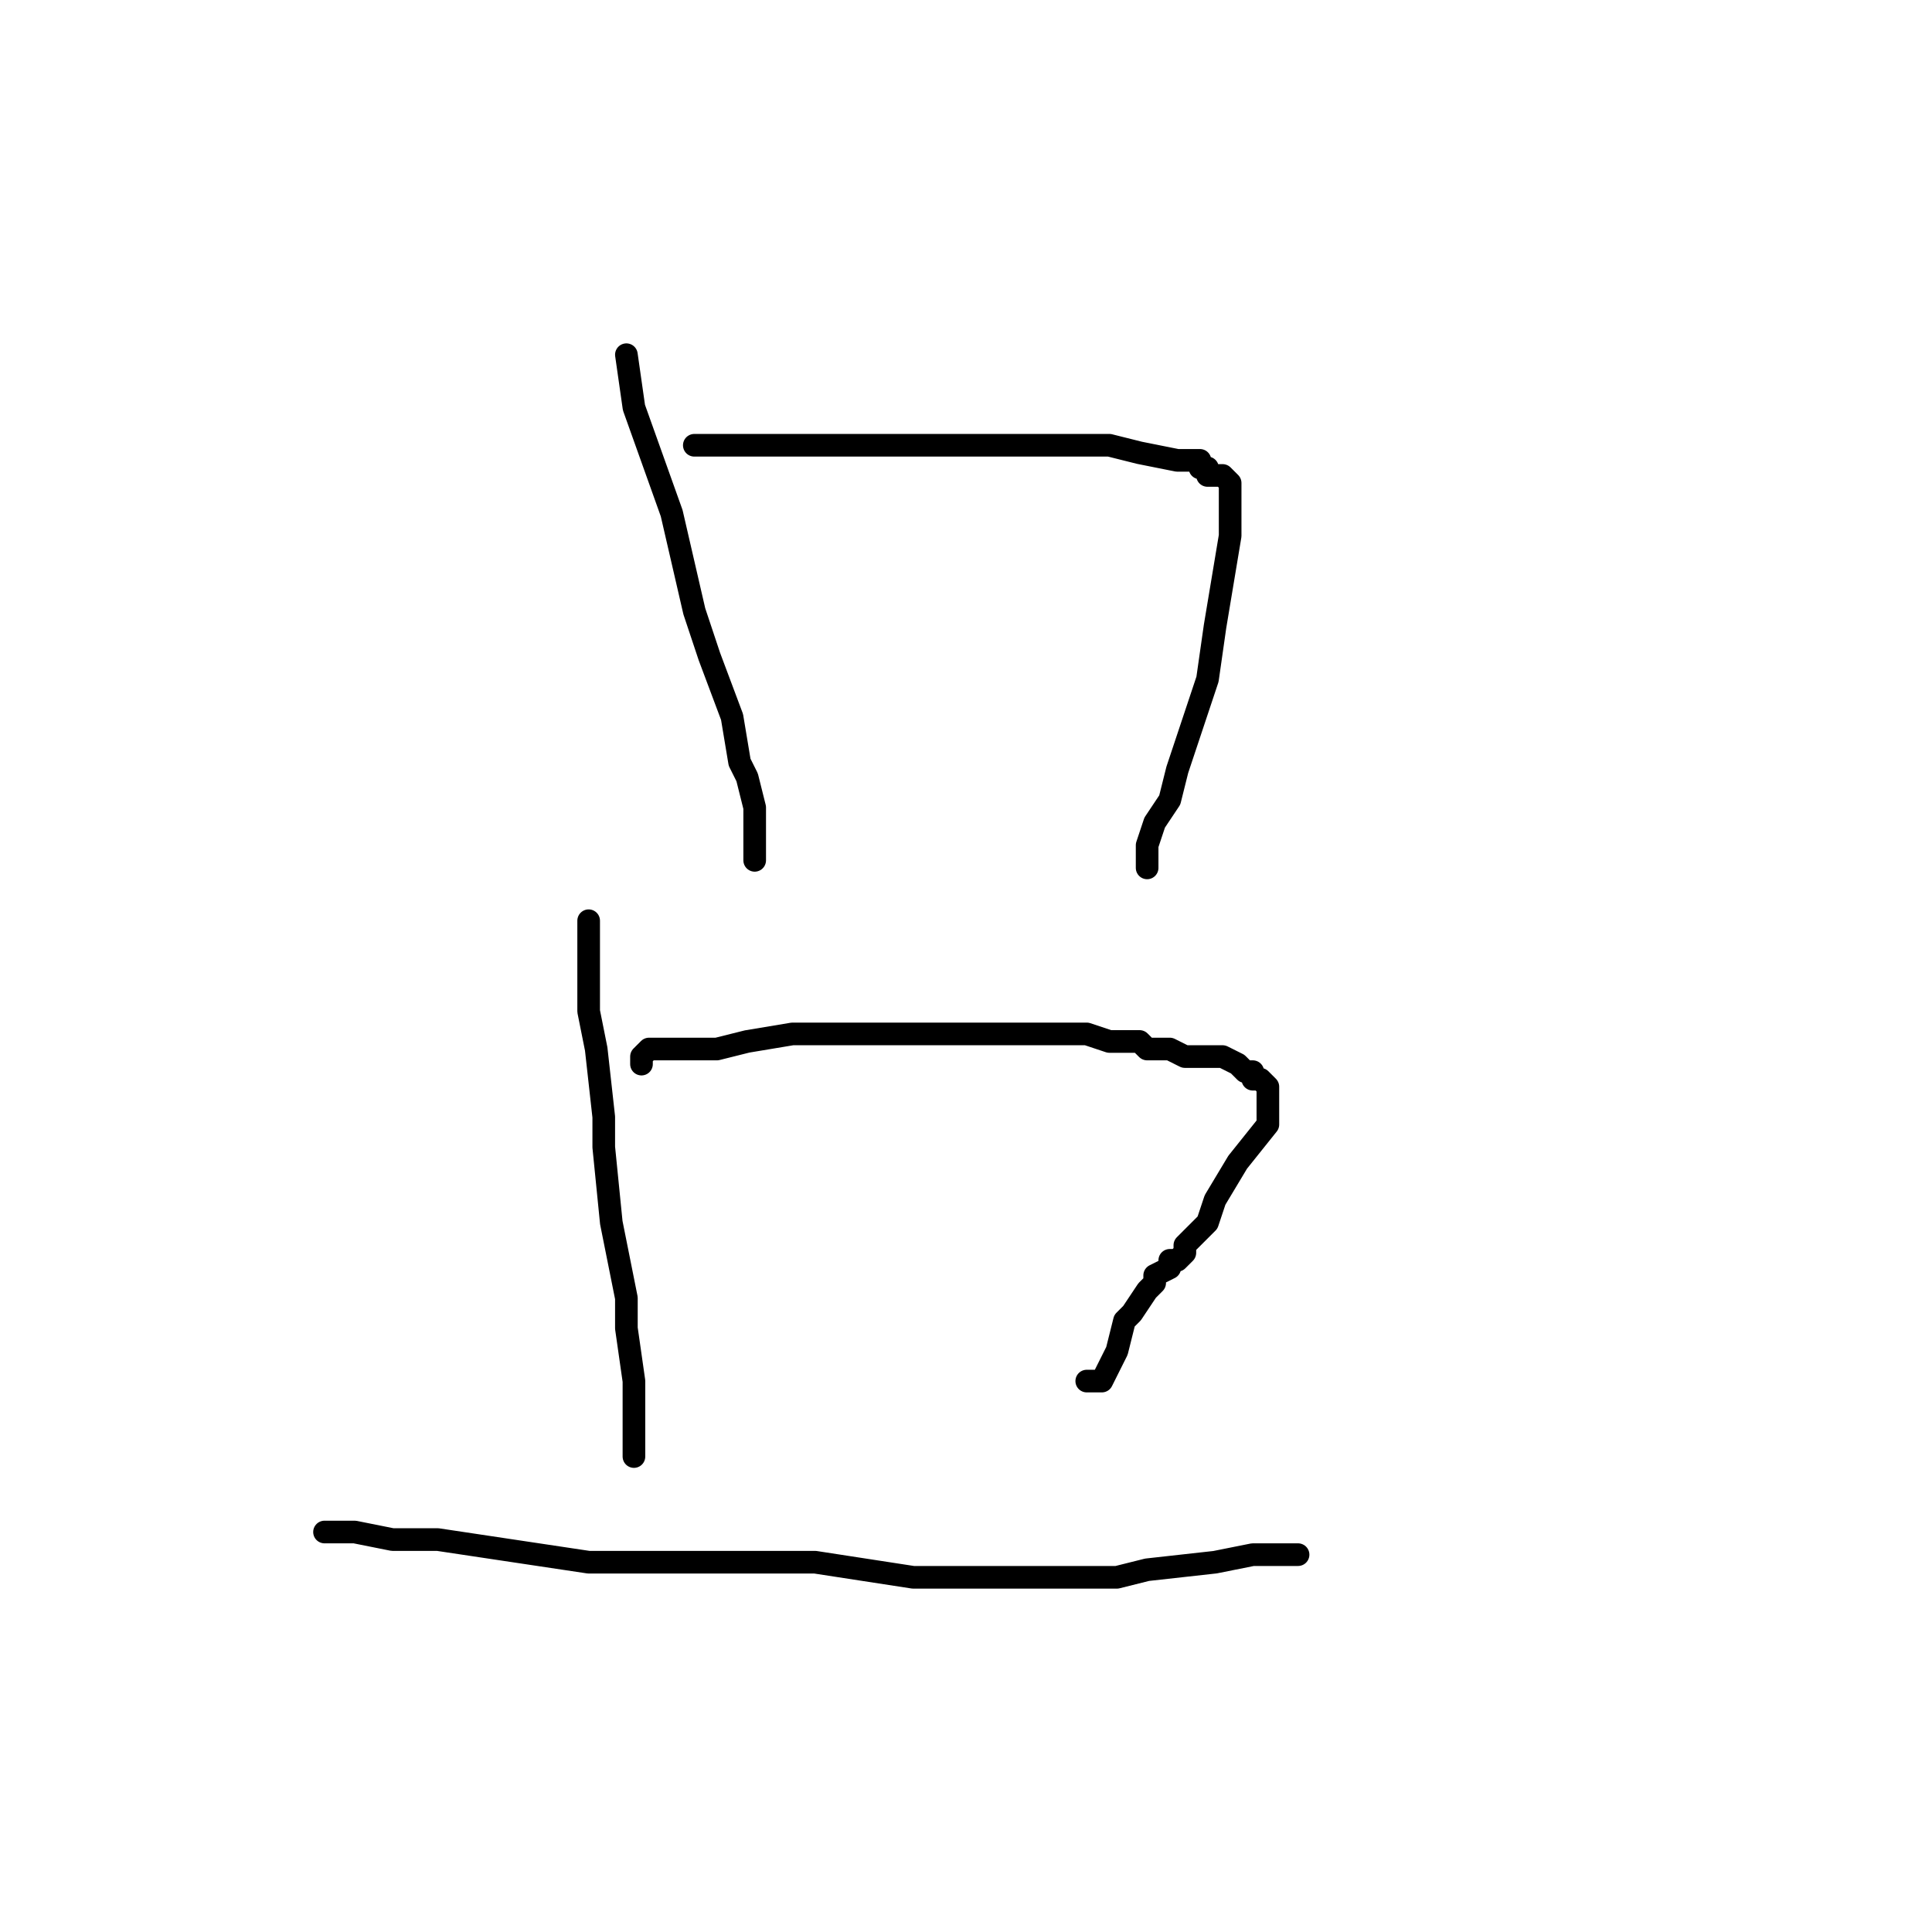 <?xml version="1.0" standalone="no"?>
    <svg width="256" height="256" xmlns="http://www.w3.org/2000/svg" version="1.1">
    <polyline stroke="black" stroke-width="3" stroke-linecap="round" fill="transparent" stroke-linejoin="round" points="83 47 84 54 89 68 92 81 94 87 97 95 98 101 99 103 100 107 100 109 100 110 100 111 100 112 100 113 100 114 100 114 " />
        <polyline stroke="black" stroke-width="3" stroke-linecap="round" fill="transparent" stroke-linejoin="round" points="92 59 99 59 109 59 133 59 147 59 151 60 156 61 157 61 159 61 159 62 160 62 160 63 162 63 163 64 163 67 163 71 161 83 160 90 156 102 155 106 153 109 152 112 152 113 152 115 152 115 " />
        <polyline stroke="black" stroke-width="3" stroke-linecap="round" fill="transparent" stroke-linejoin="round" points="78 122 78 123 78 127 78 131 78 134 79 139 80 148 80 152 81 162 83 172 83 176 84 183 84 187 84 188 84 190 84 191 84 191 84 192 84 193 84 193 " />
        <polyline stroke="black" stroke-width="3" stroke-linecap="round" fill="transparent" stroke-linejoin="round" points="85 141 85 140 86 139 87 139 89 139 92 139 95 139 99 138 105 137 108 137 117 137 126 137 128 137 134 137 139 137 141 137 144 137 147 138 148 138 151 138 152 139 152 139 153 139 154 139 155 139 157 140 158 140 160 140 161 140 162 140 164 141 164 141 165 142 166 142 166 143 167 143 168 144 168 147 168 149 164 154 161 159 160 162 159 163 157 165 157 166 156 167 155 167 155 168 153 169 153 170 152 171 150 174 149 175 148 179 147 181 146 183 145 183 144 183 144 183 " />
        <polyline stroke="black" stroke-width="3" stroke-linecap="round" fill="transparent" stroke-linejoin="round" points="43 203 47 203 52 204 58 204 78 207 108 207 121 209 139 209 148 209 152 208 161 207 166 206 168 206 168 206 170 206 171 206 172 206 172 206 " />
        </svg>